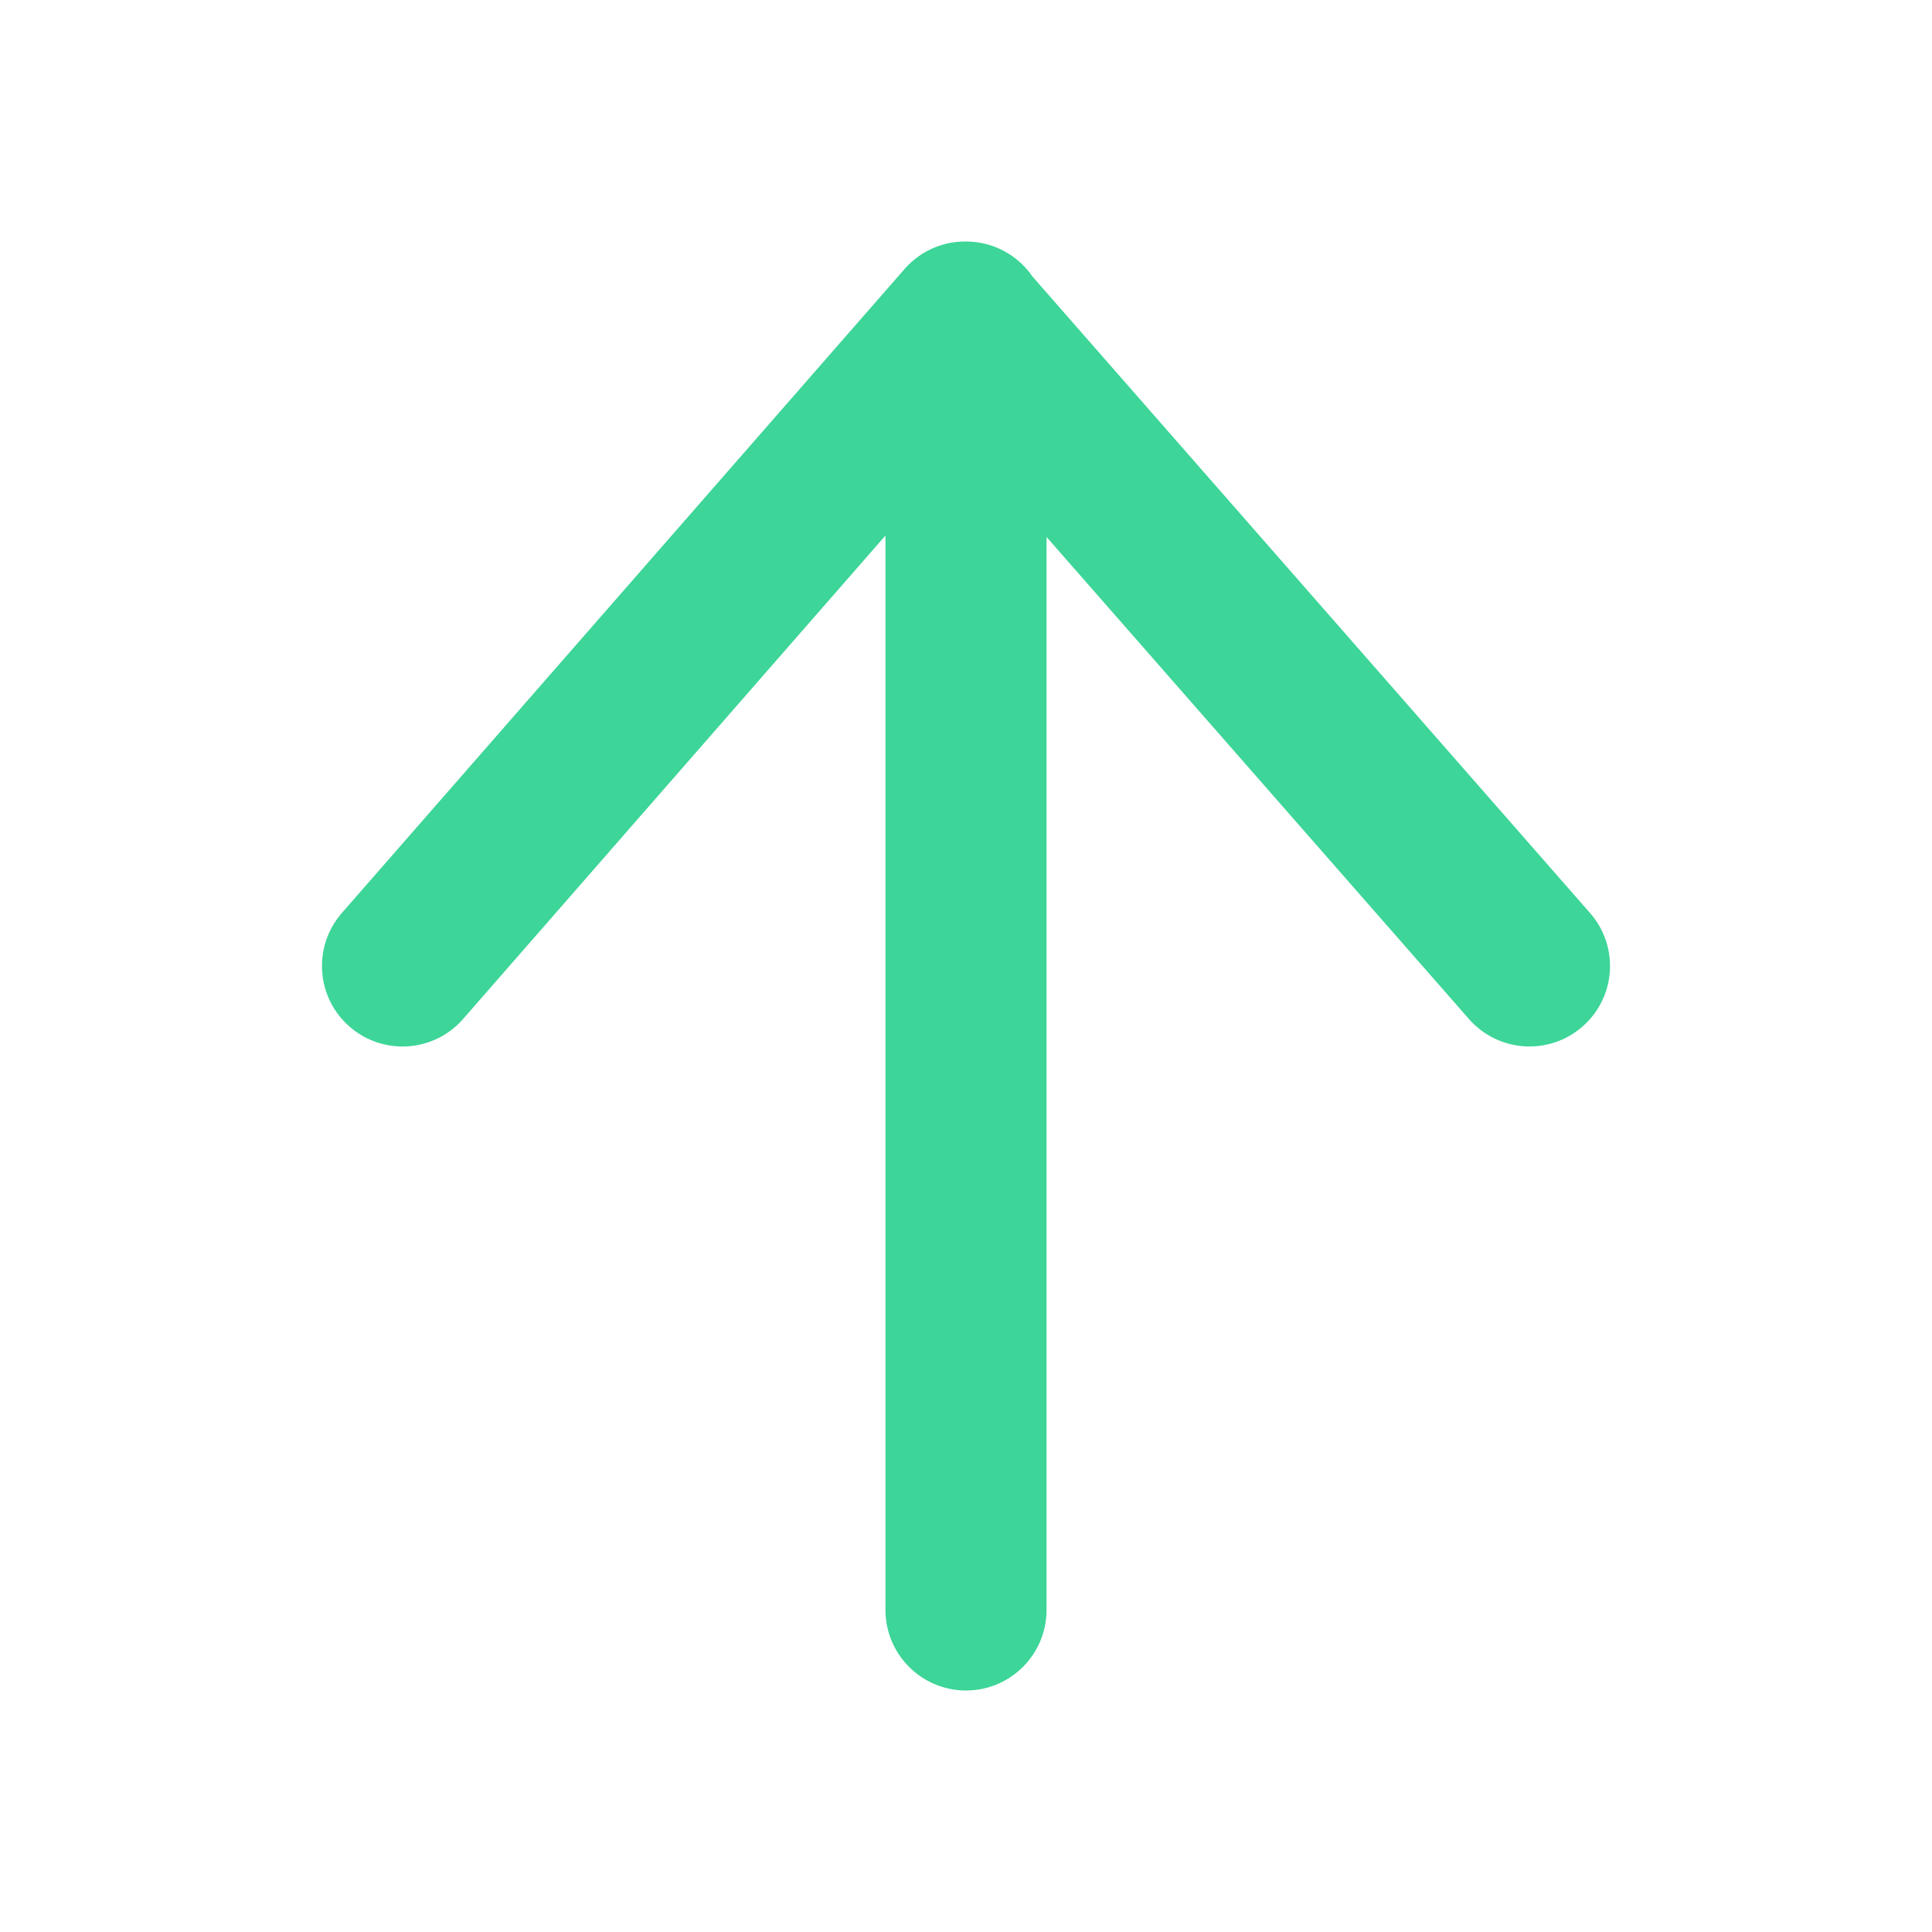 <svg width="16" height="16" viewBox="0 0 16 16" fill="none" xmlns="http://www.w3.org/2000/svg">
<path d="M7.997 2C7.811 1.999 7.625 2.075 7.491 2.228L2.831 7.561C2.589 7.839 2.617 8.26 2.895 8.502C3.172 8.744 3.593 8.716 3.835 8.439L7.333 4.435V13.333C7.333 13.701 7.632 14 8 14C8.368 14 8.667 13.701 8.667 13.333V4.447L12.165 8.439C12.408 8.716 12.829 8.744 13.106 8.501C13.383 8.259 13.411 7.838 13.168 7.561L8.552 2.292C8.432 2.116 8.229 2 8 2L7.997 2Z" fill="#3DD598"/>
</svg>
